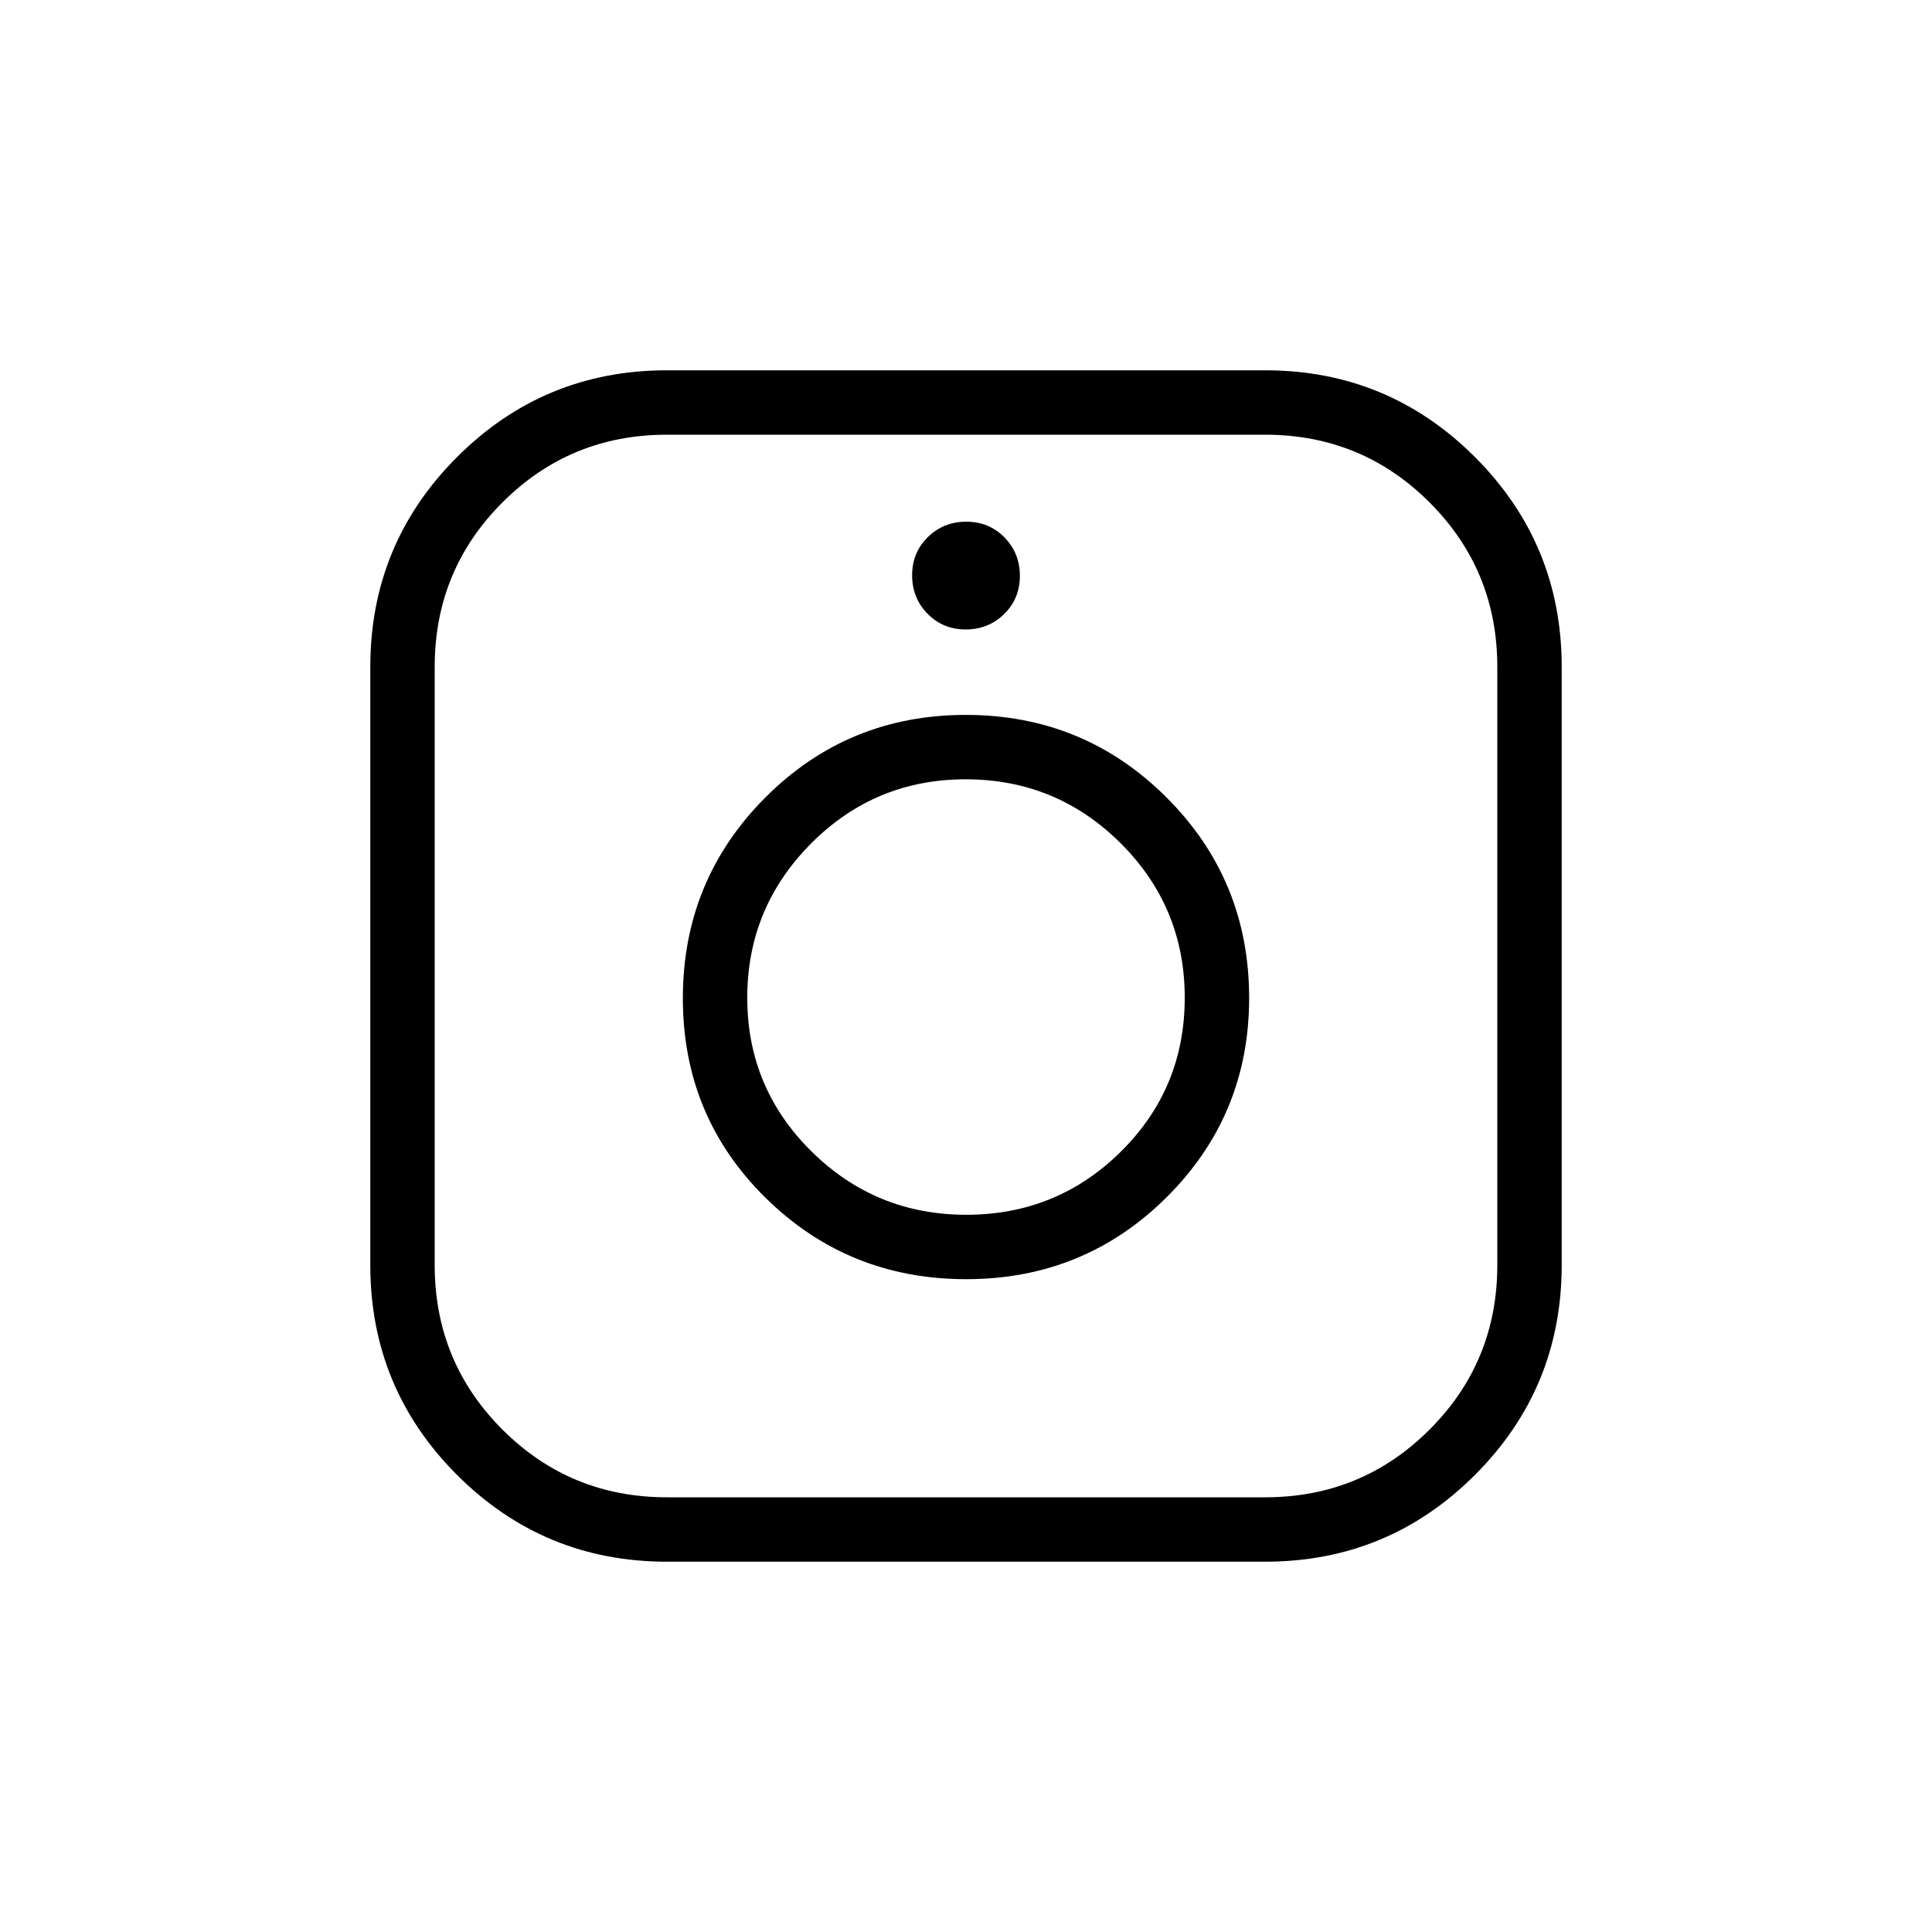 <svg xmlns="http://www.w3.org/2000/svg" height="20" viewBox="0 -960 960 960" width="20"><path d="M331.385-184q-61.165 0-104.275-43.11Q184-270.22 184-331.385v-297.23q0-61.165 43.11-104.275Q270.22-776 331.385-776h297.23q61.165 0 104.275 43.11Q776-689.78 776-628.615v297.23q0 61.165-43.11 104.275Q689.78-184 628.615-184h-297.23Zm0-32h297.23q48.077 0 81.731-33.654Q744-283.308 744-331.385v-297.23q0-48.077-33.654-81.731Q676.692-744 628.615-744h-297.23q-48.077 0-81.731 33.654Q216-676.692 216-628.615v297.23q0 48.077 33.654 81.731Q283.308-216 331.385-216Zm148.719-108.384q58.665 0 99.627-40.757 40.961-40.757 40.961-98.981 0-58.641-41.065-99.644-41.066-41.003-99.731-41.003-58.665 0-99.627 41.065-40.961 41.066-40.961 99.731 0 58.665 41.065 99.127 41.066 40.462 99.731 40.462Zm.051-32.001q-45.078 0-76.963-31.525-31.884-31.526-31.884-76.308 0-44.782 31.729-76.667 31.73-31.884 76.808-31.884t76.963 31.73q31.884 31.729 31.884 76.807t-31.729 76.463q-31.73 31.384-76.808 31.384Zm-.312-290.846q11.311 0 19.119-7.651 7.807-7.651 7.807-18.962 0-11.31-7.651-19.118-7.651-7.807-18.961-7.807-11.311 0-19.119 7.651-7.807 7.651-7.807 18.961 0 11.311 7.651 19.119 7.651 7.807 18.961 7.807ZM480-464.077Z"/></svg>